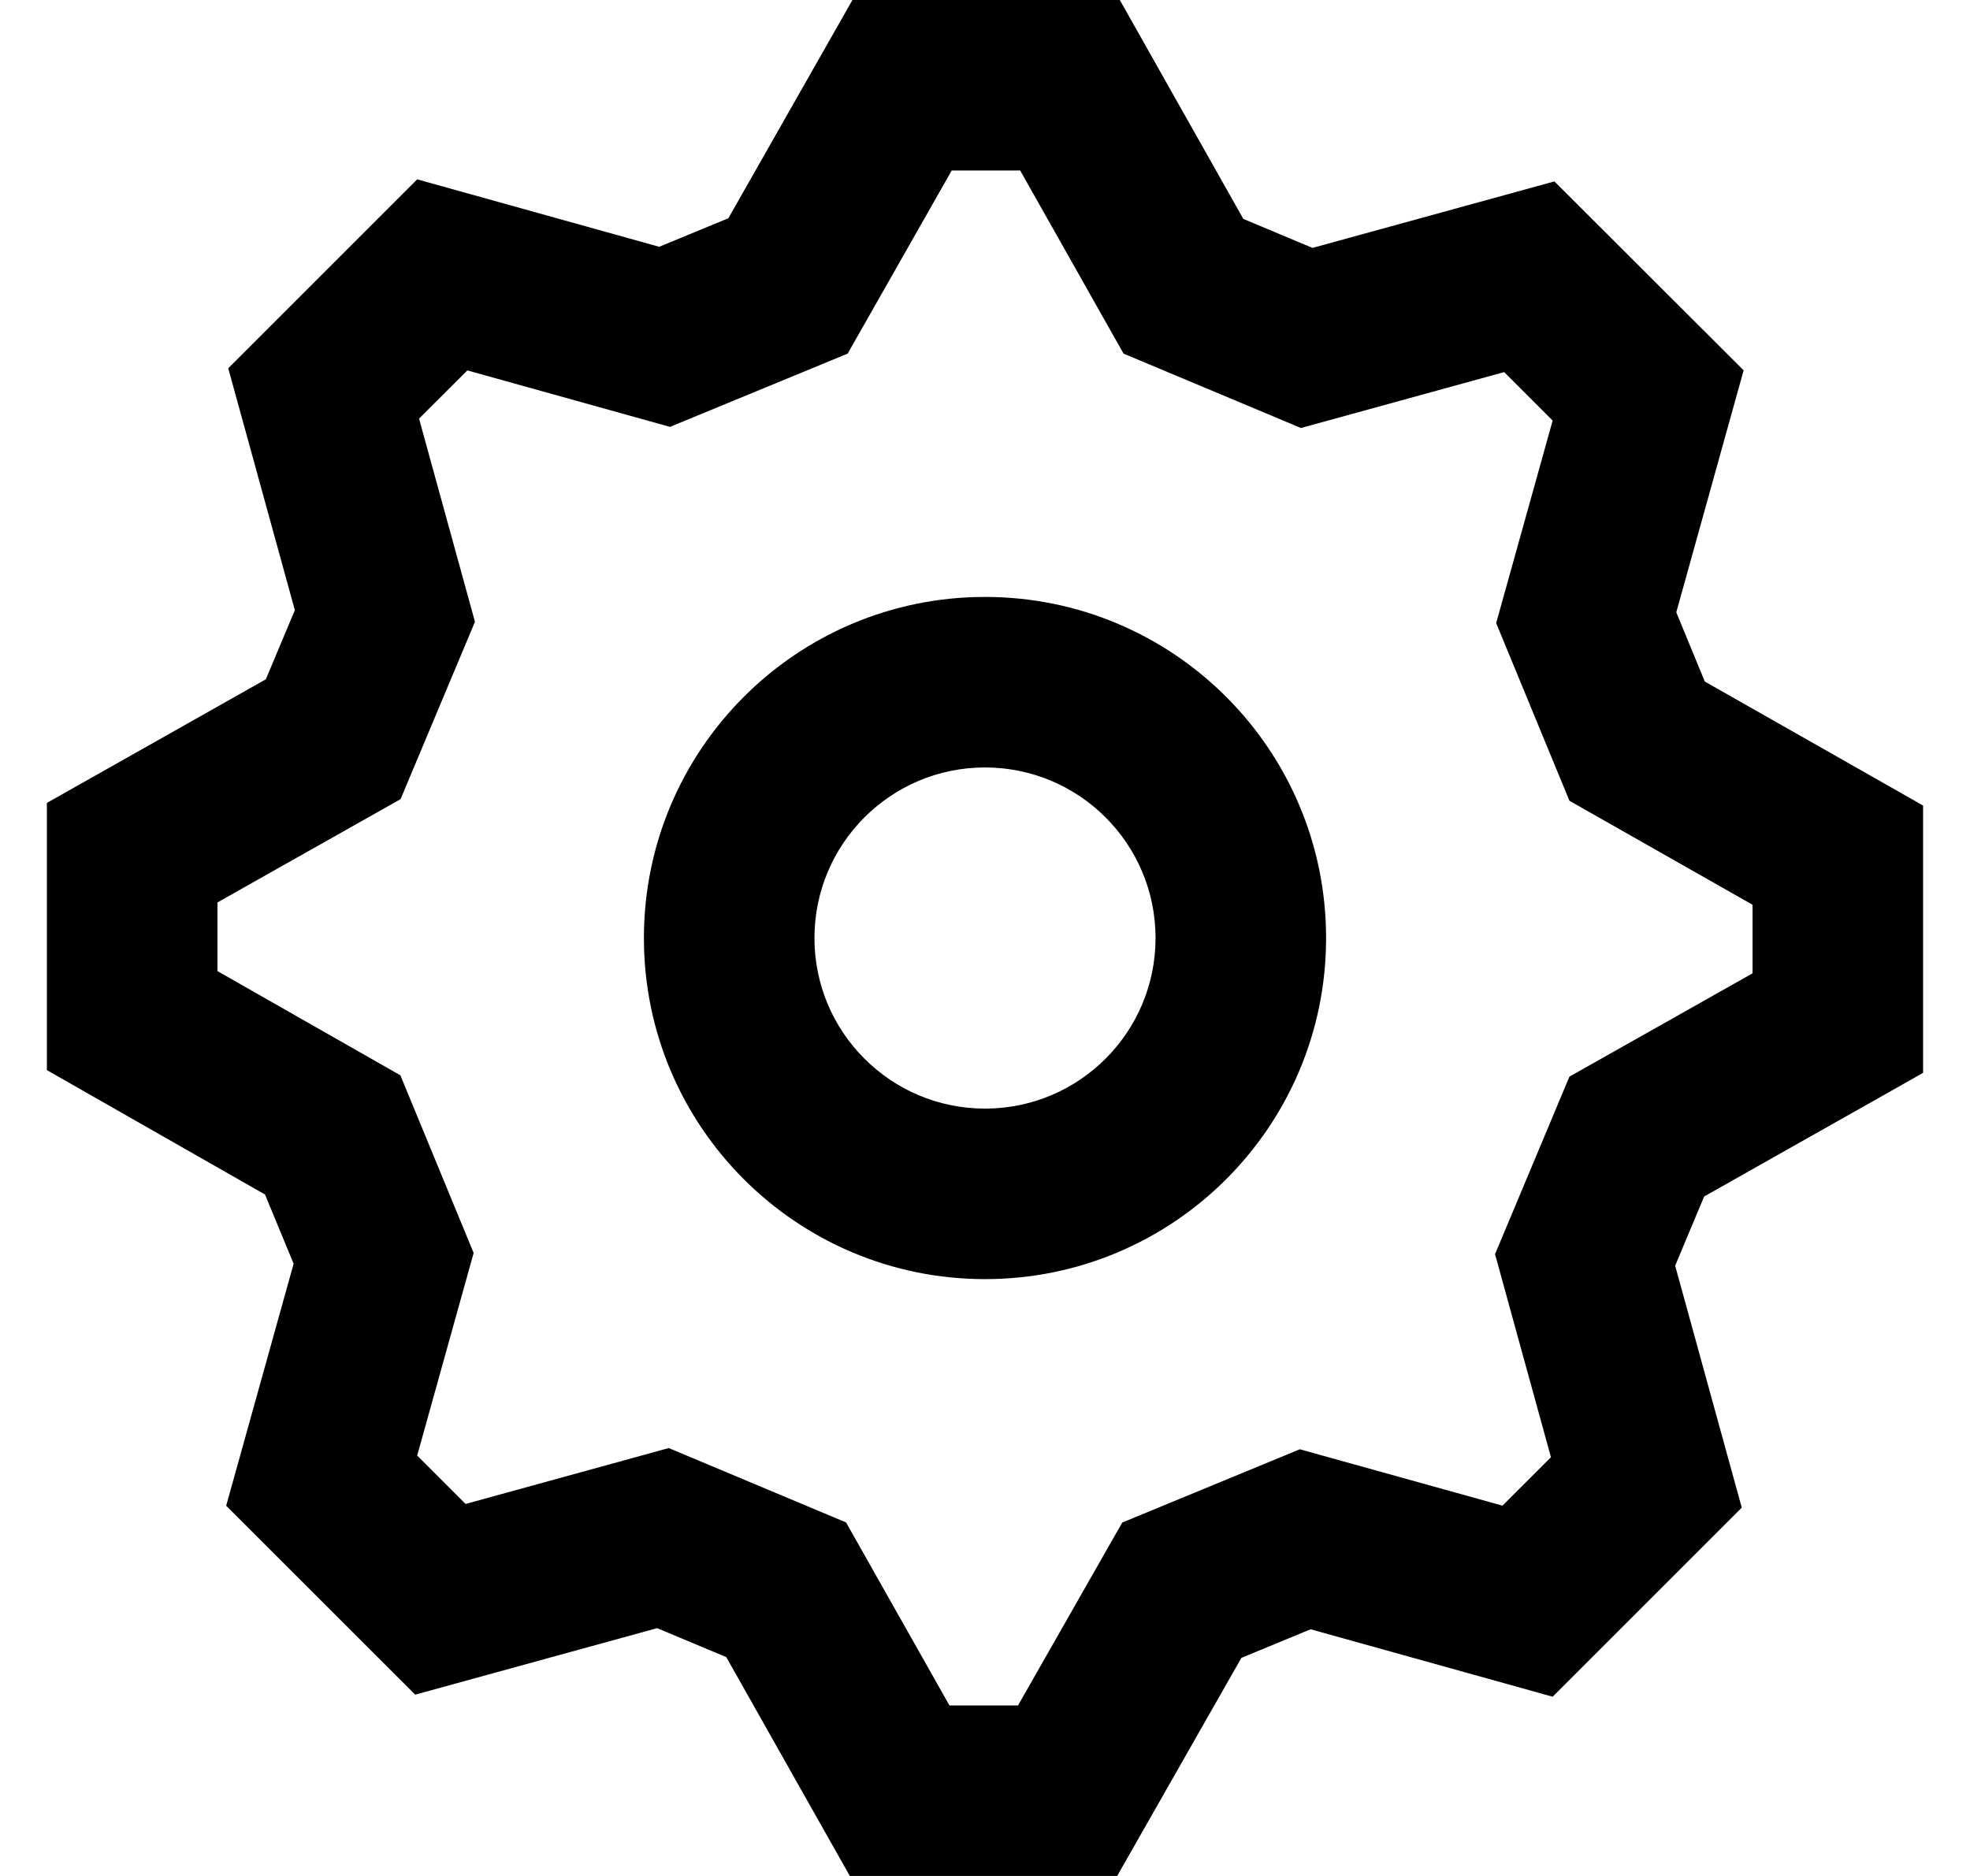 <svg width="21" height="20" viewBox="0 0 21 20" xmlns="http://www.w3.org/2000/svg">
<path fill-rule="evenodd" clip-rule="evenodd" d="M10.5 13.637C8.492 13.637 6.864 12.009 6.864 10.001C6.864 7.992 8.492 6.364 10.5 6.364C12.508 6.364 14.136 7.992 14.136 10.001C14.136 12.009 12.508 13.637 10.5 13.637ZM12.318 10.001C12.318 11.005 11.504 11.819 10.5 11.819C9.496 11.819 8.682 11.005 8.682 10.001C8.682 8.996 9.496 8.182 10.5 8.182C11.504 8.182 12.318 8.996 12.318 10.001Z"/>
<path fill-rule="evenodd" clip-rule="evenodd" d="M16.551 18.089L18.567 16.073L17.857 13.494L18.166 12.756L20.5 11.438V8.588L18.173 7.266L17.869 6.528L18.587 3.948L16.57 1.934L13.991 2.643L13.254 2.334L11.937 0H9.087L7.764 2.327L7.027 2.631L4.447 1.912L2.433 3.926L3.143 6.505L2.834 7.242L0.5 8.56V11.409L2.825 12.735L3.13 13.473L2.411 16.053L4.426 18.067L7.005 17.358L7.742 17.667L9.059 20H11.909L13.233 17.675L13.971 17.37L16.551 18.089ZM16.73 11.478L15.937 13.371L16.533 15.536L16.016 16.052L13.856 15.451L11.963 16.232L10.852 18.182H10.121L9.019 16.231L7.129 15.438L4.963 16.034L4.447 15.518L5.049 13.358L4.268 11.464L2.318 10.353V9.621L4.27 8.52L5.063 6.629L4.467 4.463L4.982 3.949L7.142 4.551L9.036 3.77L10.145 1.818H10.875L11.977 3.77L13.868 4.563L16.034 3.967L16.551 4.484L15.949 6.643L16.73 8.537L18.682 9.646V10.377L16.73 11.478Z"/>
</svg>
